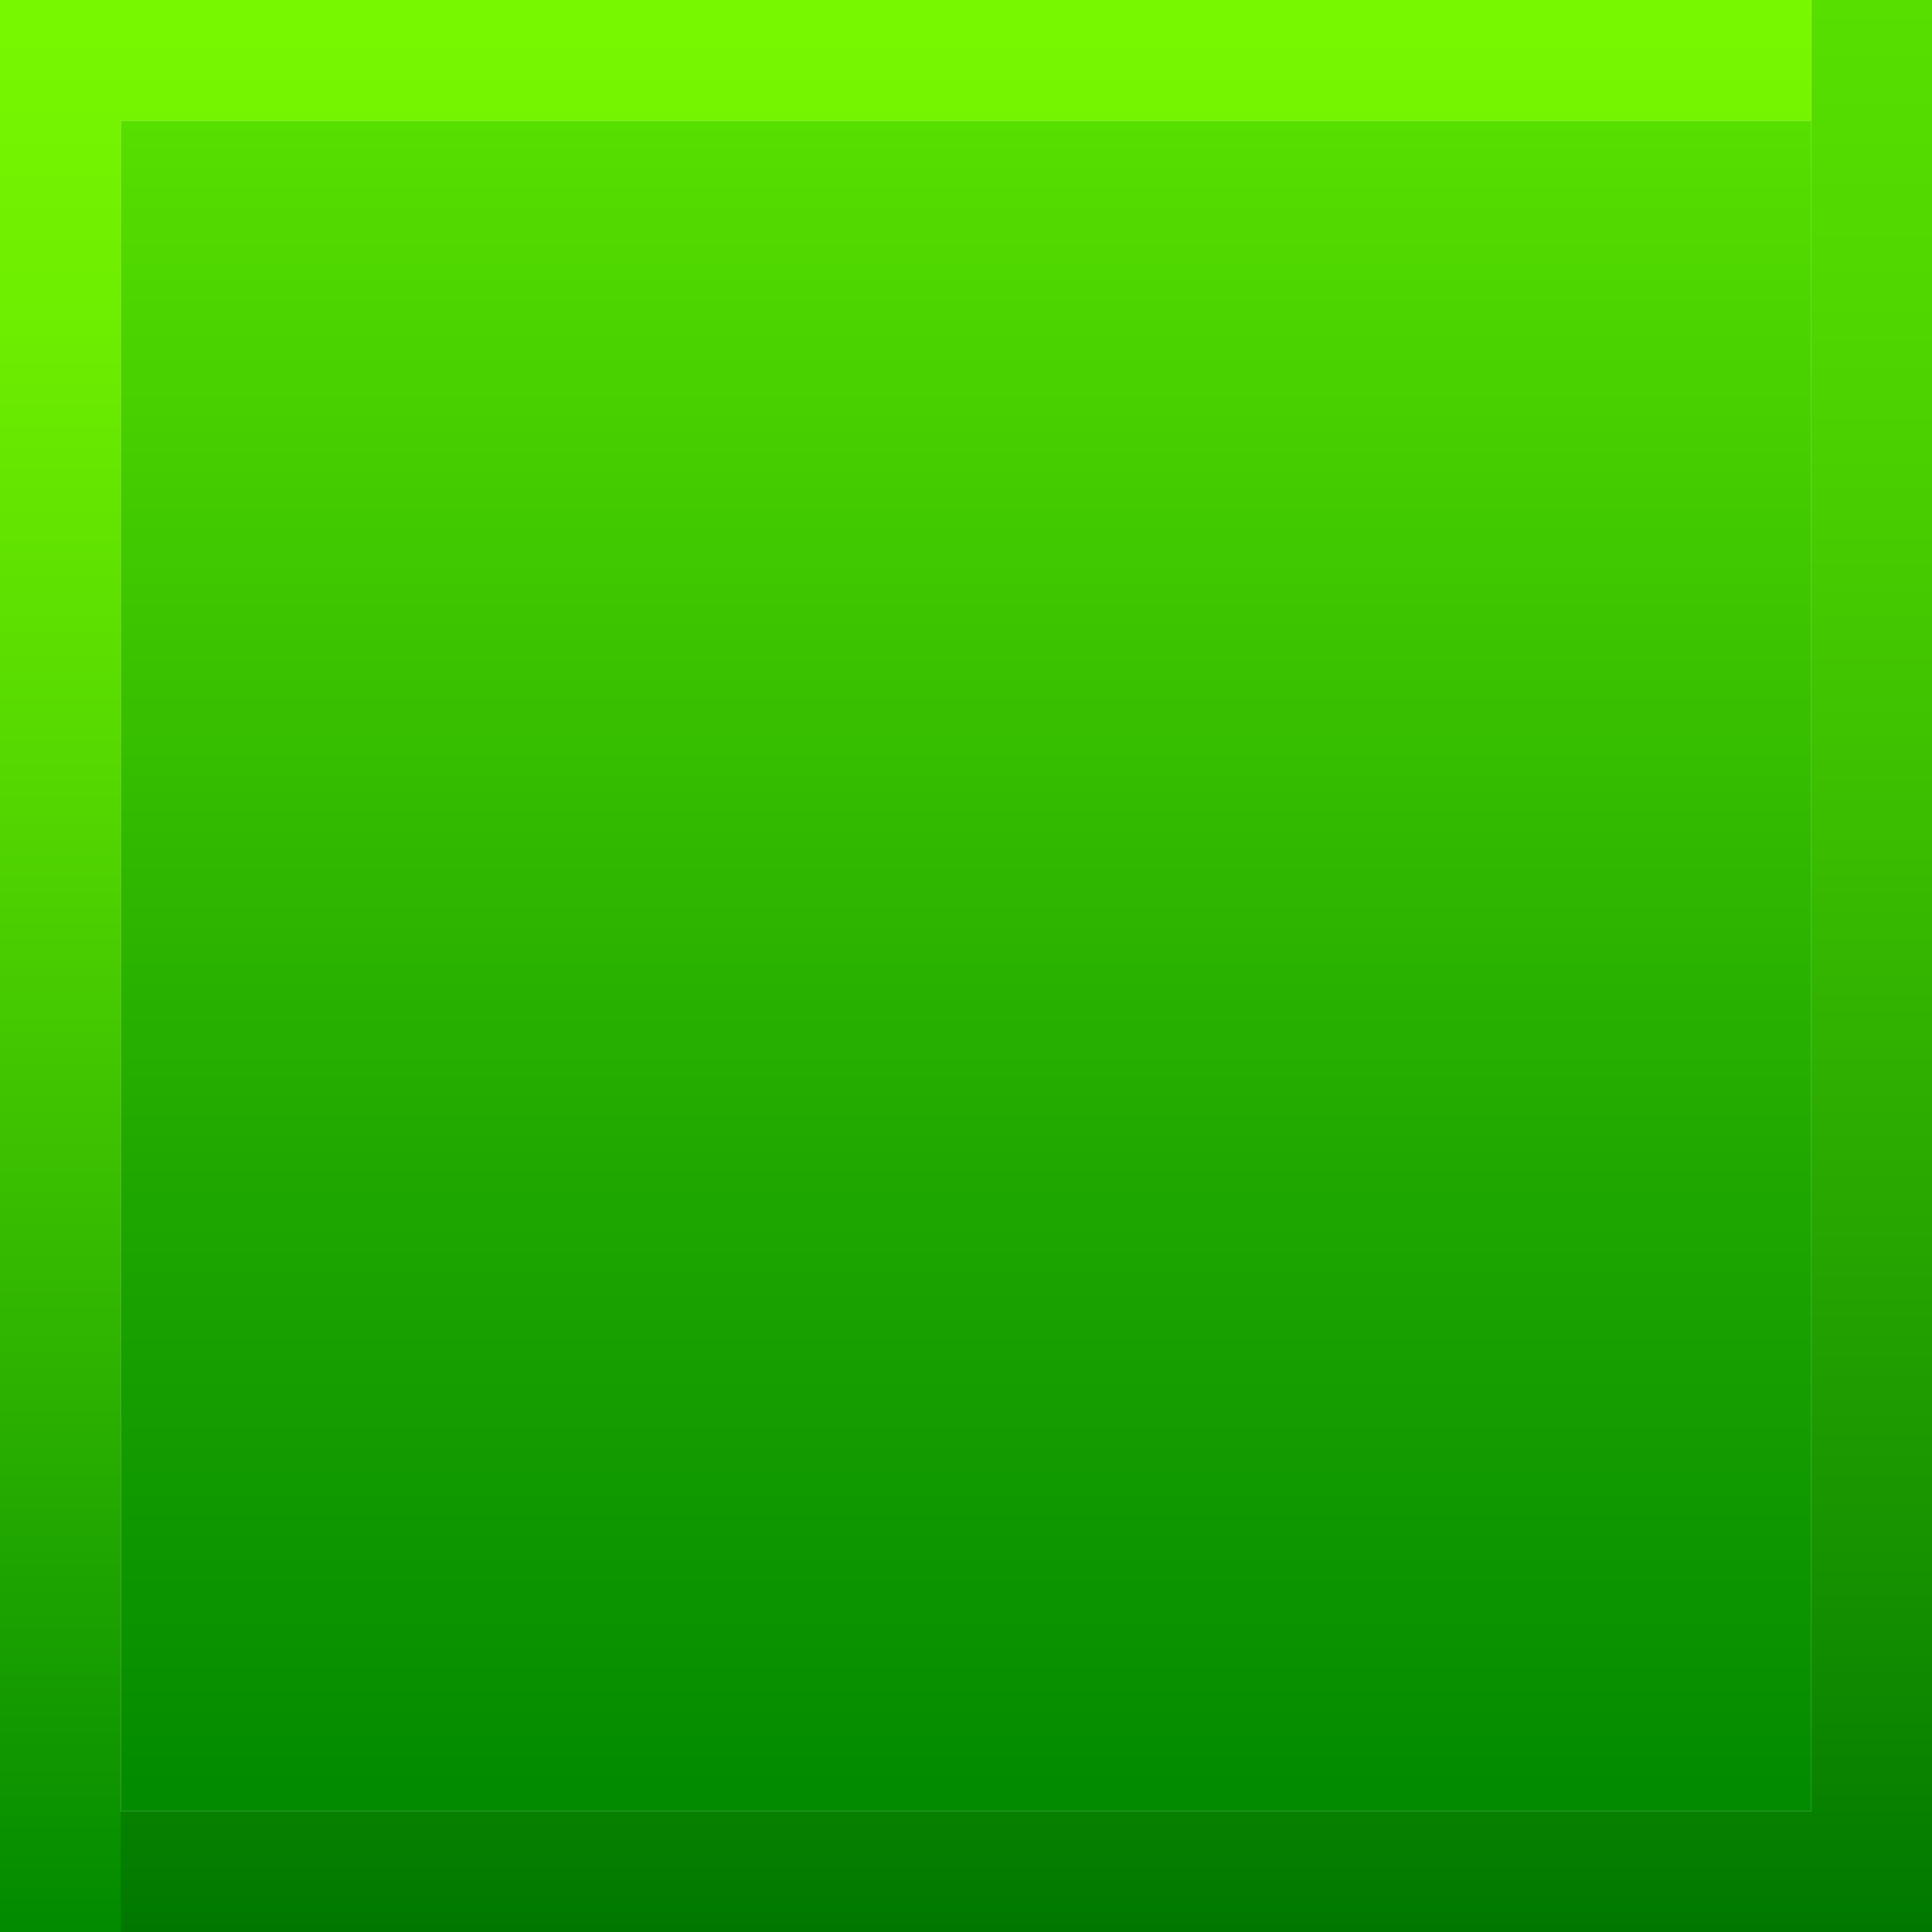 <svg id="Layer_1" data-name="Layer 1" xmlns="http://www.w3.org/2000/svg" xmlns:xlink="http://www.w3.org/1999/xlink" width="144" height="144" viewBox="0 0 144 144"><defs><style>.cls-1{fill:url(#linear-gradient);}.cls-2{fill:url(#linear-gradient-2);}.cls-3{fill:url(#linear-gradient-3);}.cls-4{fill:url(#linear-gradient-4);}.cls-5{fill:url(#linear-gradient-5);}</style><linearGradient id="linear-gradient" x1="72" x2="72" y2="144" gradientUnits="userSpaceOnUse"><stop offset="0" stop-color="#57df00"/><stop offset="0.17" stop-color="#4fd600"/><stop offset="0.44" stop-color="#3abc00"/><stop offset="0.8" stop-color="#179300"/><stop offset="1" stop-color="#007800"/></linearGradient><linearGradient id="linear-gradient-2" x1="72" y1="9" x2="72" y2="135" gradientUnits="userSpaceOnUse"><stop offset="0" stop-color="#57df00"/><stop offset="0.65" stop-color="#1da500"/><stop offset="1" stop-color="#028a00"/></linearGradient><linearGradient id="linear-gradient-3" x1="67.5" x2="67.5" y2="144" gradientUnits="userSpaceOnUse"><stop offset="0" stop-color="#78f800"/><stop offset="0.15" stop-color="#6fef00"/><stop offset="0.4" stop-color="#55d800"/><stop offset="0.72" stop-color="#2cb100"/><stop offset="1" stop-color="#028a00"/></linearGradient><linearGradient id="linear-gradient-4" x1="216" x2="216" y2="144" gradientUnits="userSpaceOnUse"><stop offset="0" stop-color="#00cfe0"/><stop offset="0.18" stop-color="#00c6da"/><stop offset="0.47" stop-color="#00acc9"/><stop offset="0.85" stop-color="#0083ad"/><stop offset="1" stop-color="#0070a0"/></linearGradient><linearGradient id="linear-gradient-5" x1="211.5" x2="211.5" y2="144" gradientUnits="userSpaceOnUse"><stop offset="0" stop-color="#00e8f0"/><stop offset="0.17" stop-color="#00dfe9"/><stop offset="0.45" stop-color="#00c5d8"/><stop offset="0.8" stop-color="#009cbb"/><stop offset="1" stop-color="#0082a9"/></linearGradient></defs><title>mino-green</title><polygon class="cls-1" points="135 0 135 135 0 135 0 144 144 144 144 135 144 0 135 0"/><rect class="cls-2" x="9" y="9" width="126" height="126"/><polygon class="cls-3" points="9 0 0 0 0 135 0 144 9 144 9 135 9 9 135 9 135 0 9 0"/><polygon class="cls-4" points="279 0 279 135 144 135 144 144 288 144 288 135 288 0 279 0"/><polygon class="cls-5" points="153 0 144 0 144 135 144 144 153 144 153 135 153 9 279 9 279 0 153 0"/></svg>